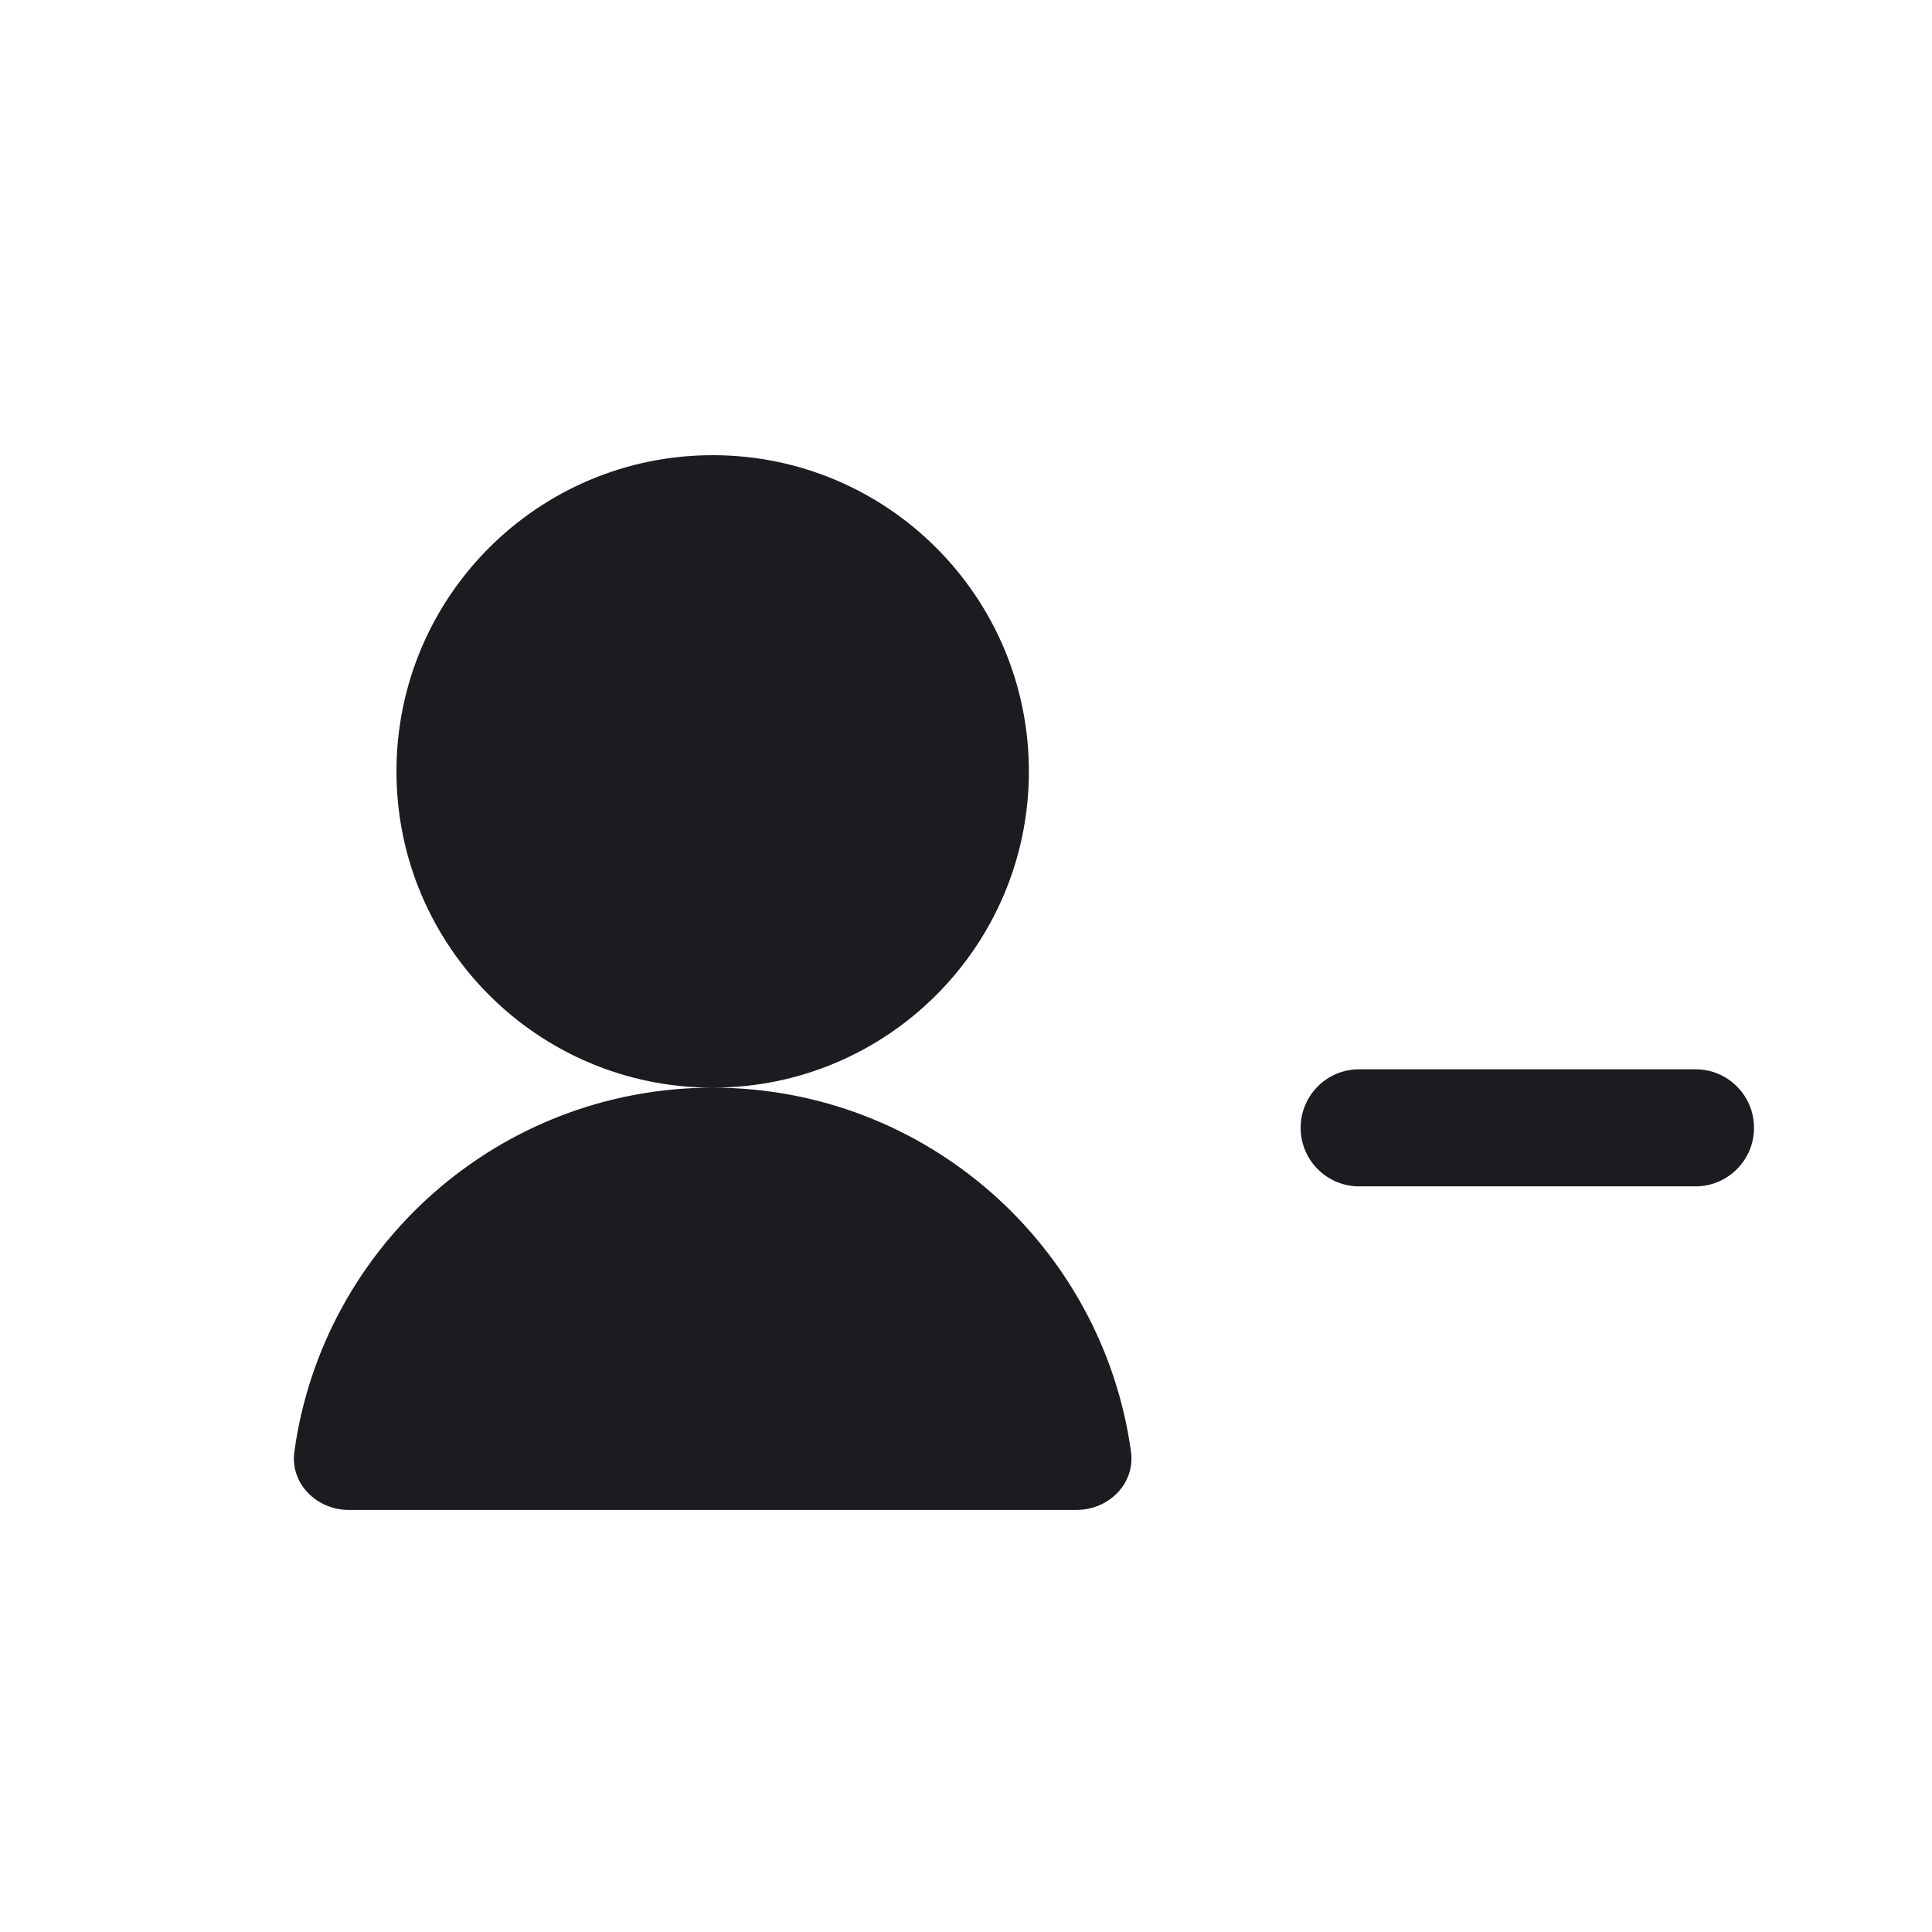 <svg width="33" height="33" viewBox="0 0 33 33" fill="none" xmlns="http://www.w3.org/2000/svg">
<path fill-rule="evenodd" clip-rule="evenodd" d="M12.173 18.578C15.156 18.578 17.574 16.159 17.574 13.176C17.574 10.193 15.156 7.775 12.173 7.775C9.19 7.775 6.772 10.193 6.772 13.176C6.772 16.159 9.19 18.578 12.173 18.578ZM22.216 19.264C22.216 18.711 22.663 18.264 23.216 18.264H28.96C29.512 18.264 29.96 18.711 29.96 19.264C29.96 19.816 29.512 20.264 28.96 20.264H23.216C22.663 20.264 22.216 19.816 22.216 19.264ZM5.028 24.794C5.514 21.282 8.528 18.578 12.173 18.578C15.818 18.578 18.832 21.282 19.318 24.794C19.393 25.341 18.939 25.791 18.386 25.791H5.96C5.408 25.791 4.953 25.341 5.028 24.794Z" fill="#1C1B1F"/>
</svg>
